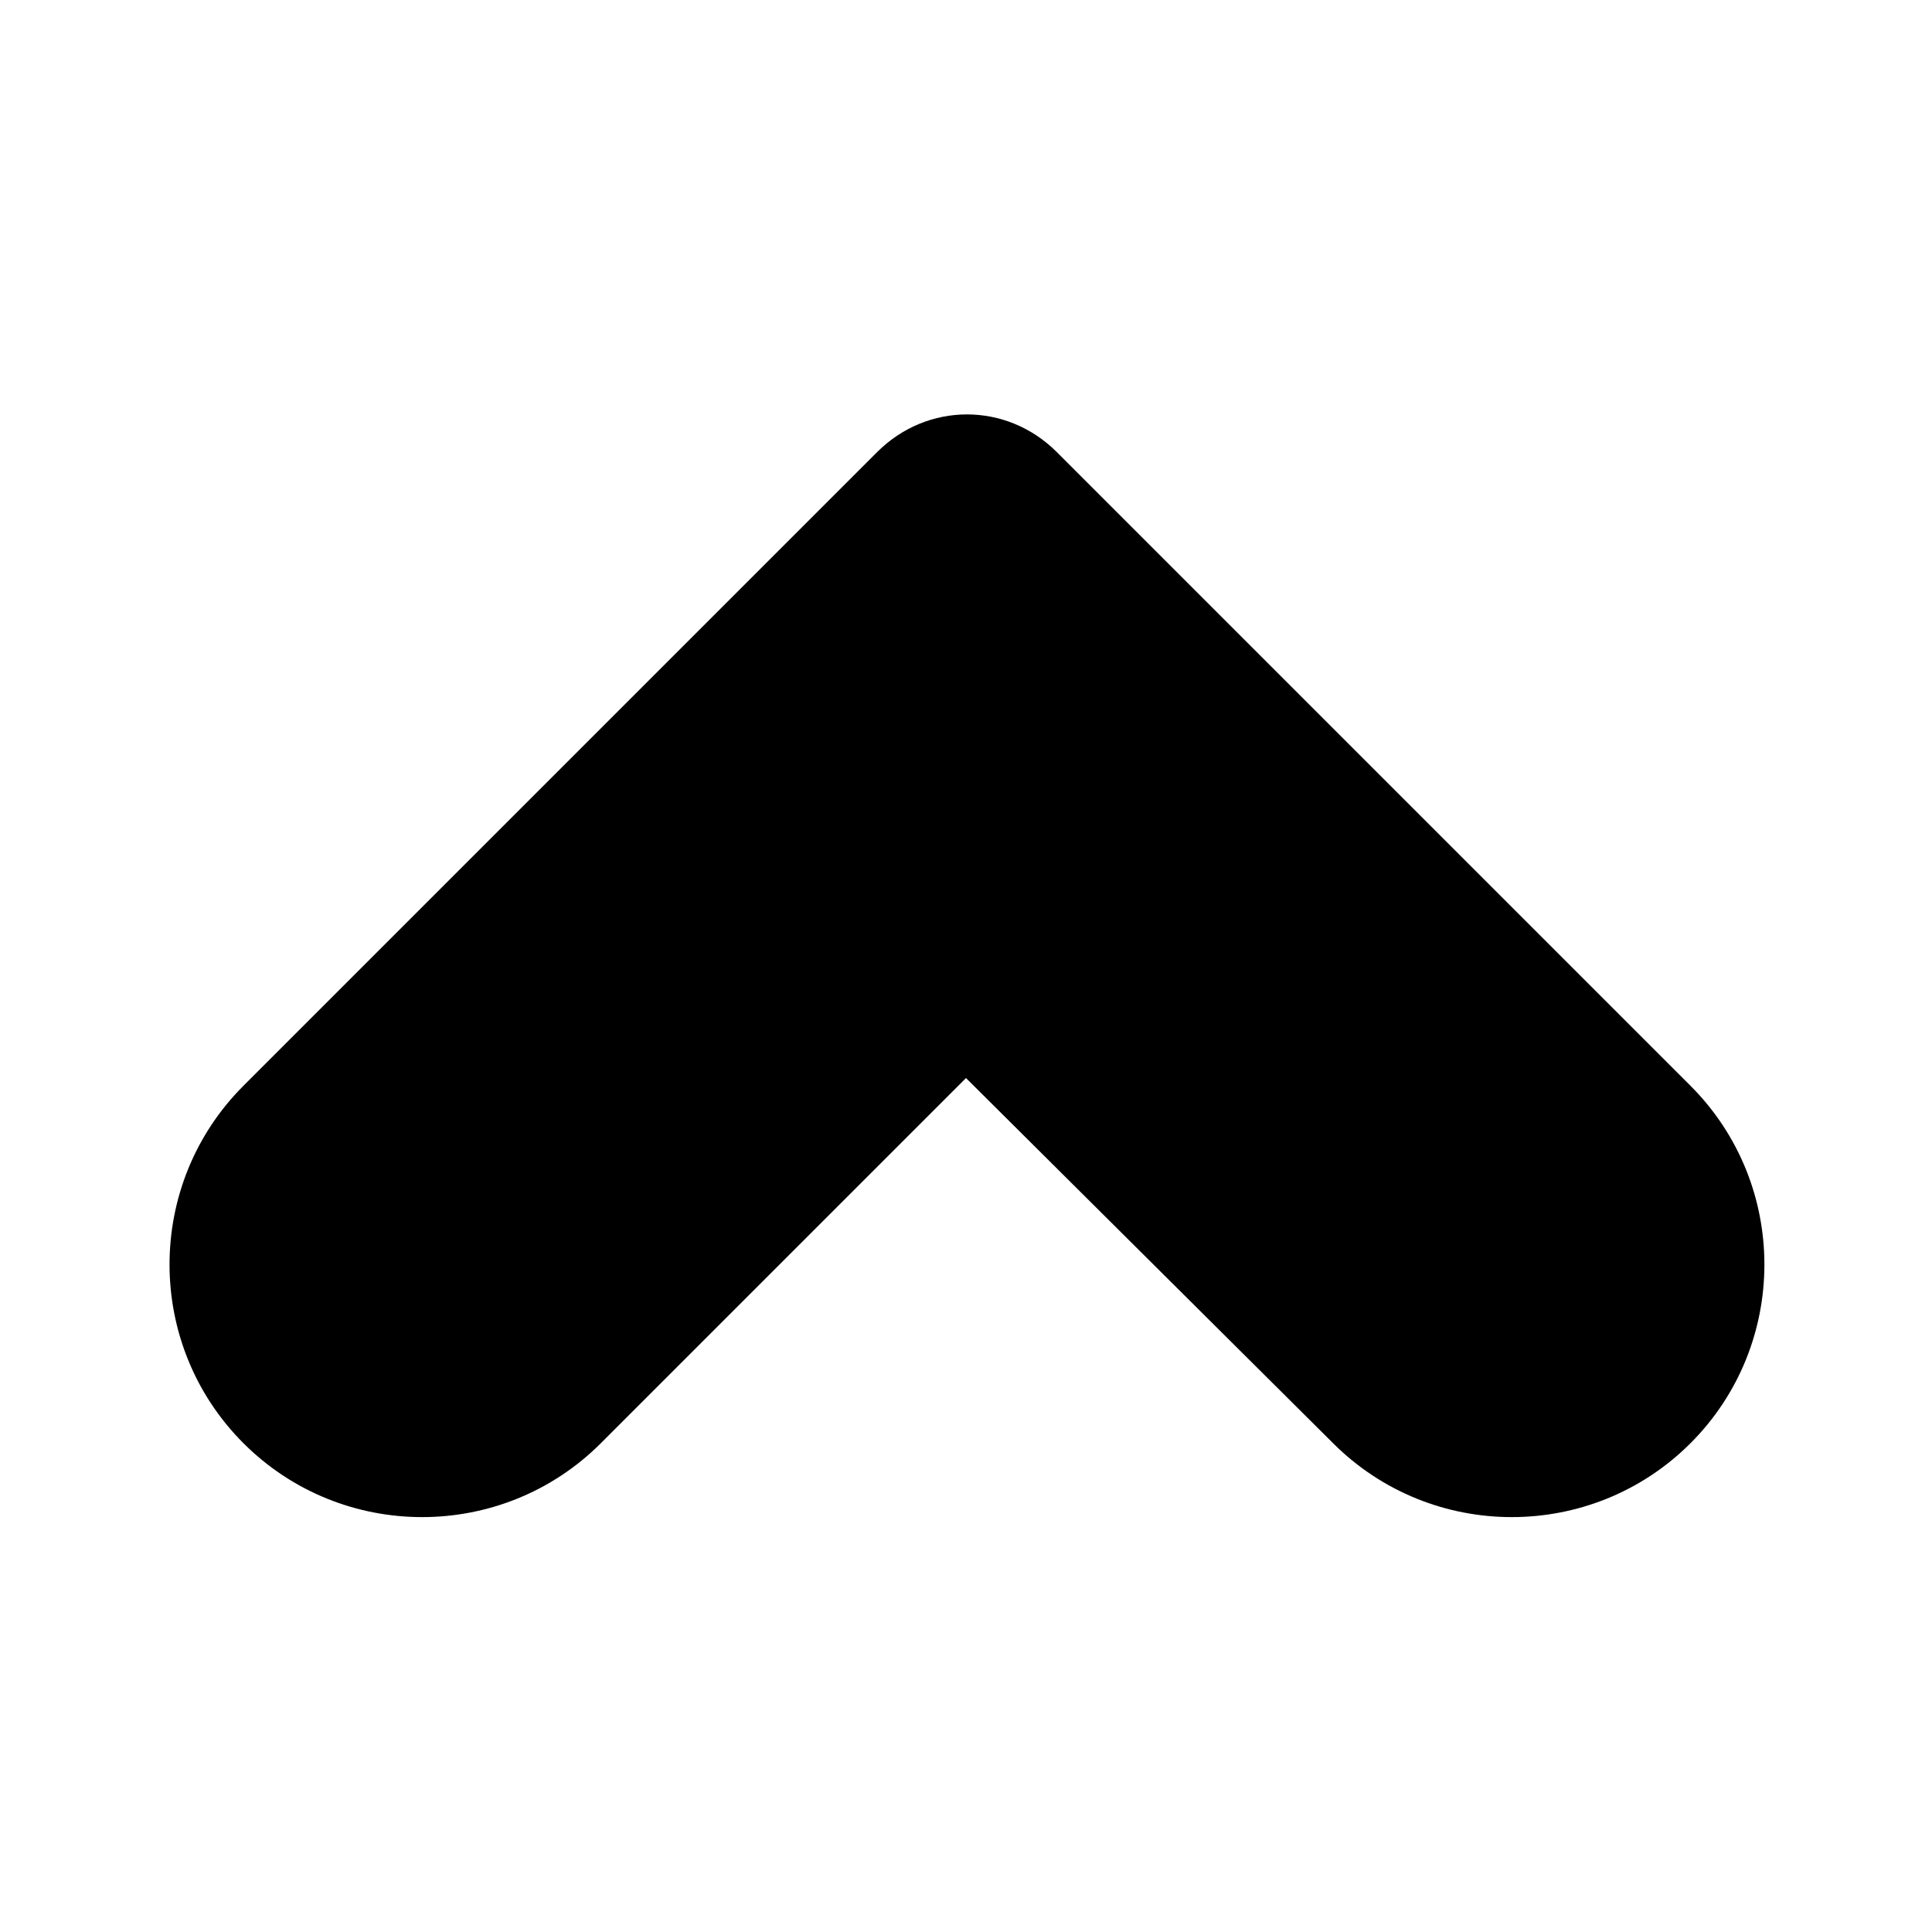 <svg xmlns:x="http://ns.adobe.com/Extensibility/1.0/" xmlns:i="http://ns.adobe.com/AdobeIllustrator/10.0/" xmlns:graph="http://ns.adobe.com/Graphs/1.0/" xmlns="http://www.w3.org/2000/svg" xmlns:xlink="http://www.w3.org/1999/xlink" version="1.1" x="0px" y="0px" viewBox="0 0 100 100" enable-background="new 0 0 100 100" xml:space="preserve"><path d="M12.6,56.2l18.9-18.9l13.9-13.9c2.6-2.6,6.7-2.6,9.3,0l13.9,13.9l18.9,18.9c5.1,5.1,5.1,13.4,0,18.5s-13.4,5.1-18.5,0  L50,55.8L31.1,74.7c-5.1,5.1-13.4,5.1-18.5,0S7.5,61.3,12.6,56.2z"></path></svg>